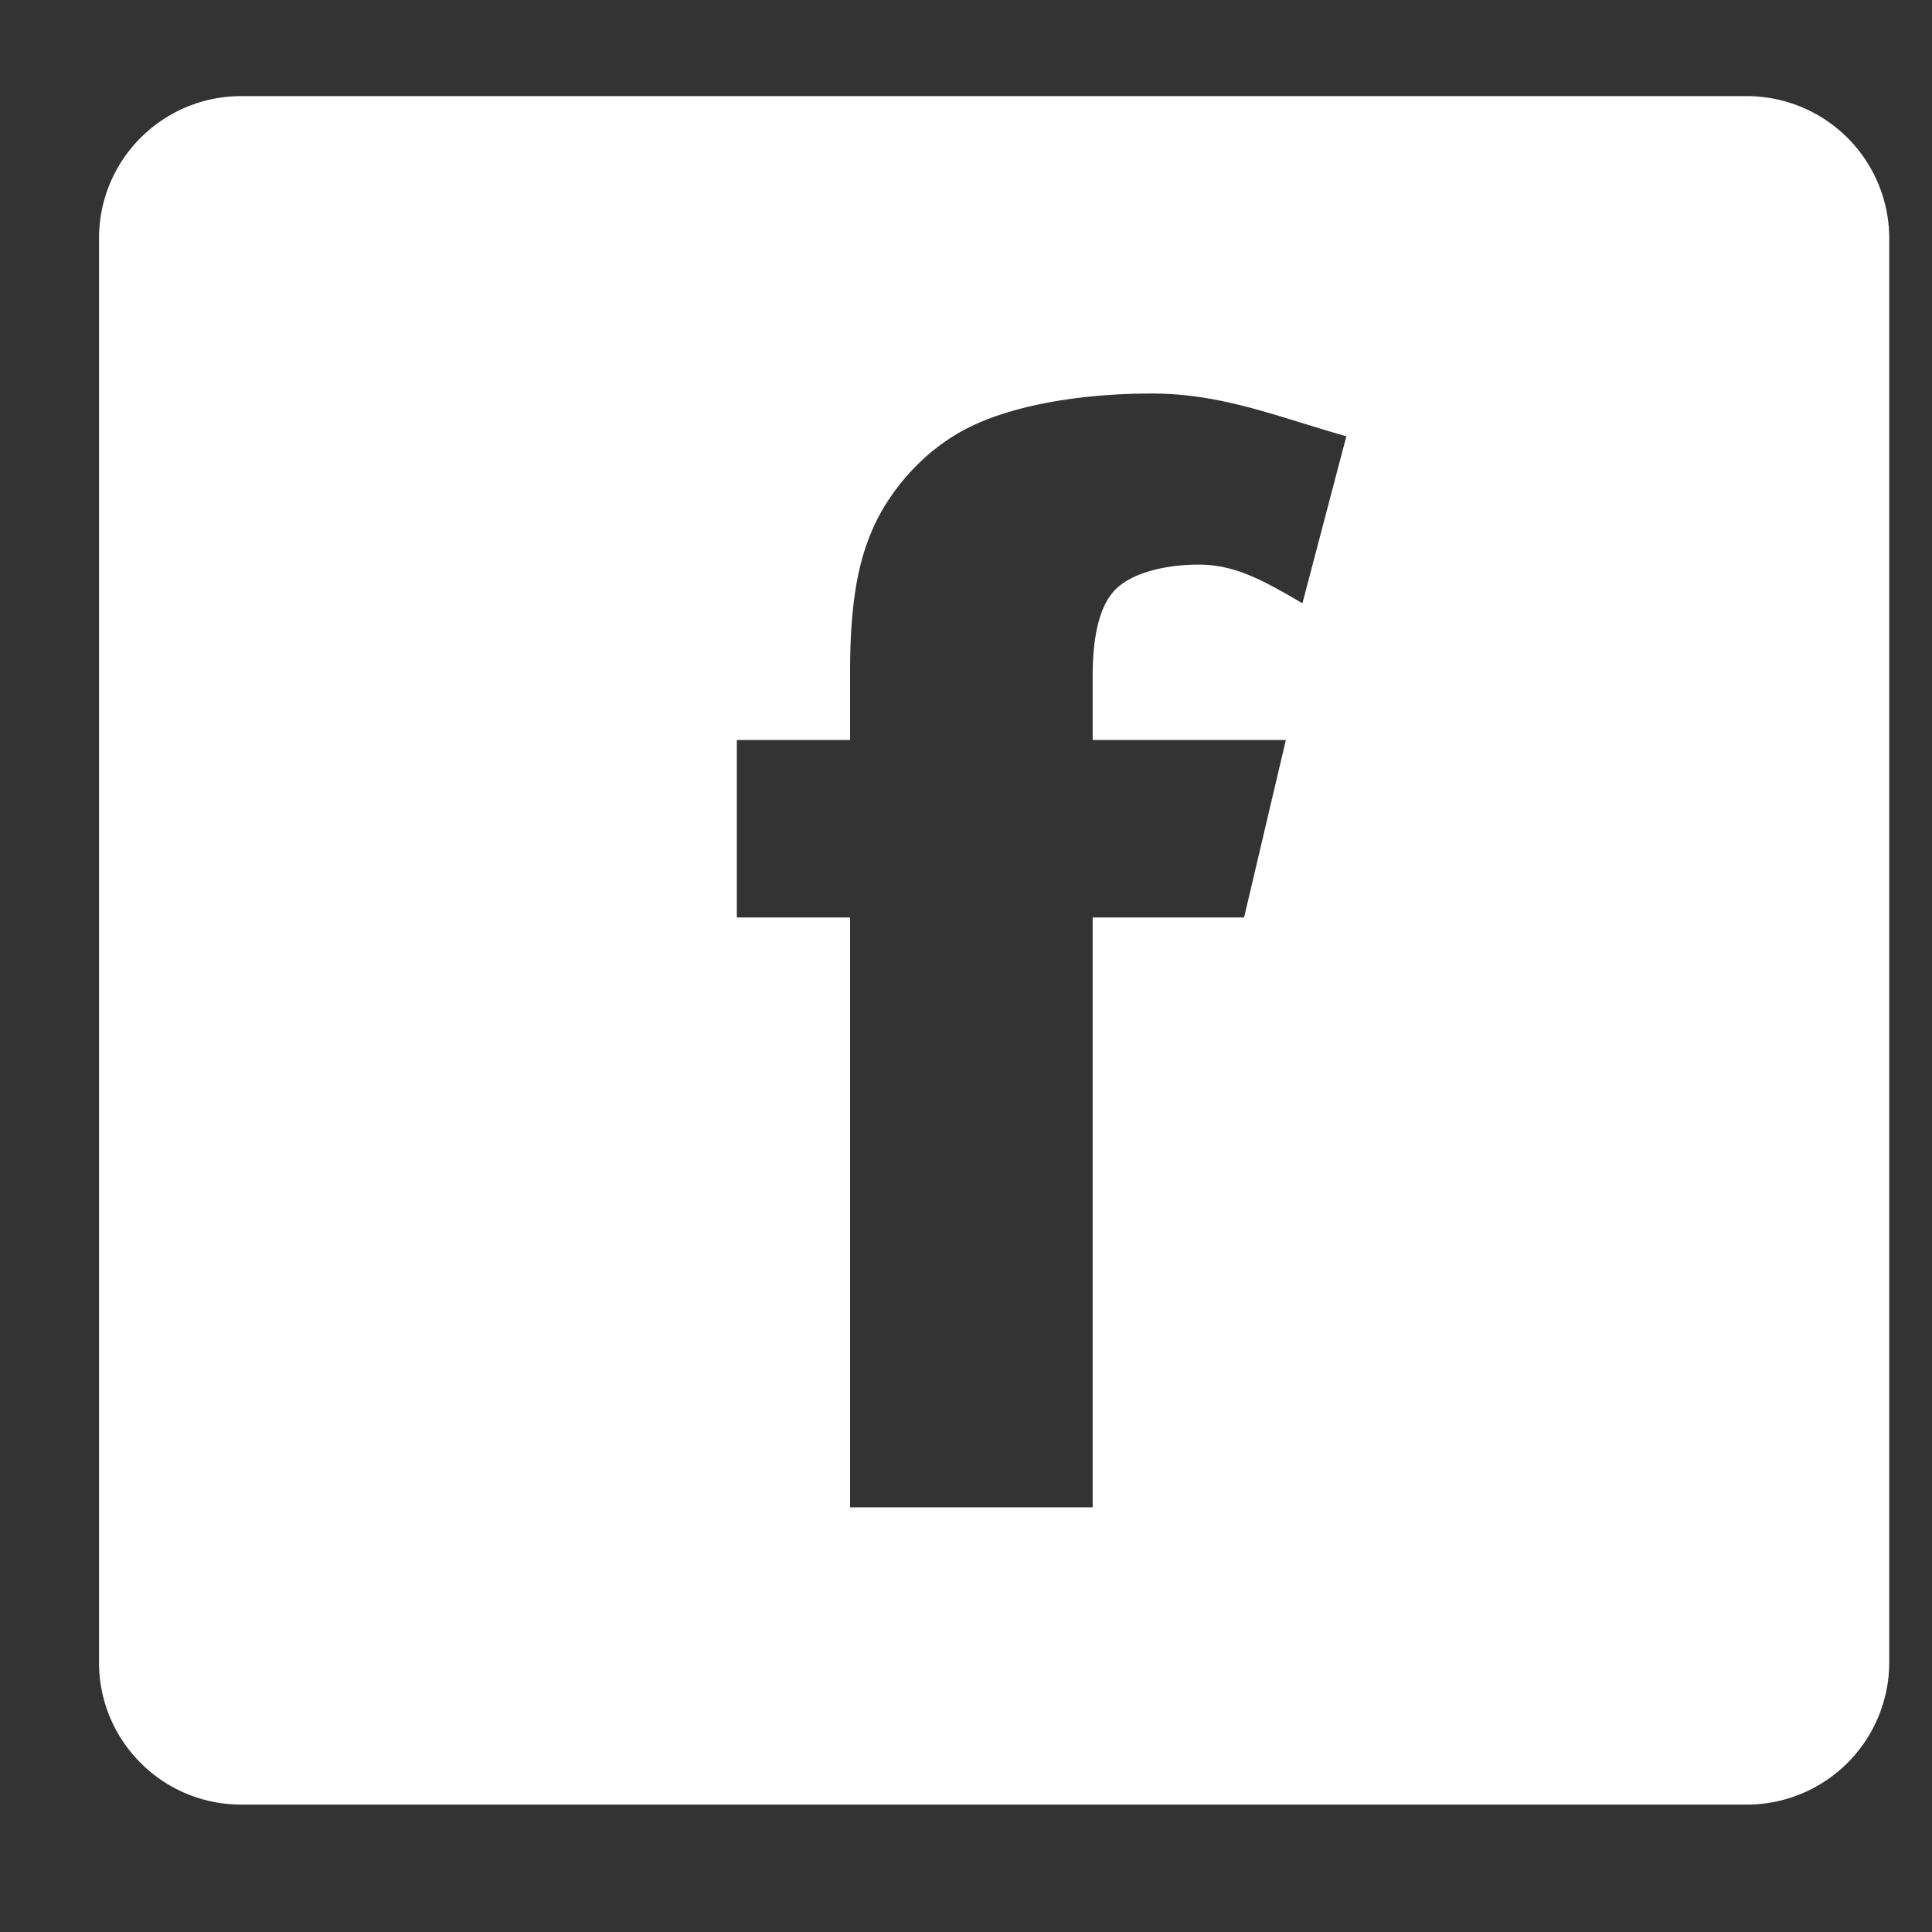 <svg width="16" height="16" fill="none" xmlns="http://www.w3.org/2000/svg"><rect width="100%" height="100%" fill="#333333" stroke="none"/><g clip-path="url(#clip0)"><path d="M14.468.796H1.998C1.347.796.82 1.323.82 1.974v11.793c0 .65.526 1.178 1.179 1.178h12.469a1.18 1.18 0 001.178-1.178V1.975A1.18 1.18 0 0014.468.796zm-3.682 4.2c-.307-.179-.55-.32-.855-.32-.3 0-.556.074-.687.2-.13.125-.195.367-.195.725v.527h1.6l-.346 1.47H9.049v4.885H7.04V7.598h-.938v-1.47h.938v-.56c0-.591.07-.944.21-1.237.14-.29.41-.614.786-.797.374-.183.929-.275 1.503-.275.588 0 1.048.196 1.611.354l-.364 1.384z" fill="#fff"/></g><defs><clipPath id="clip0"><path fill="#fff" transform="translate(.82 .457)" d="M0 0h14.827v14.827H0z"/></clipPath></defs></svg>